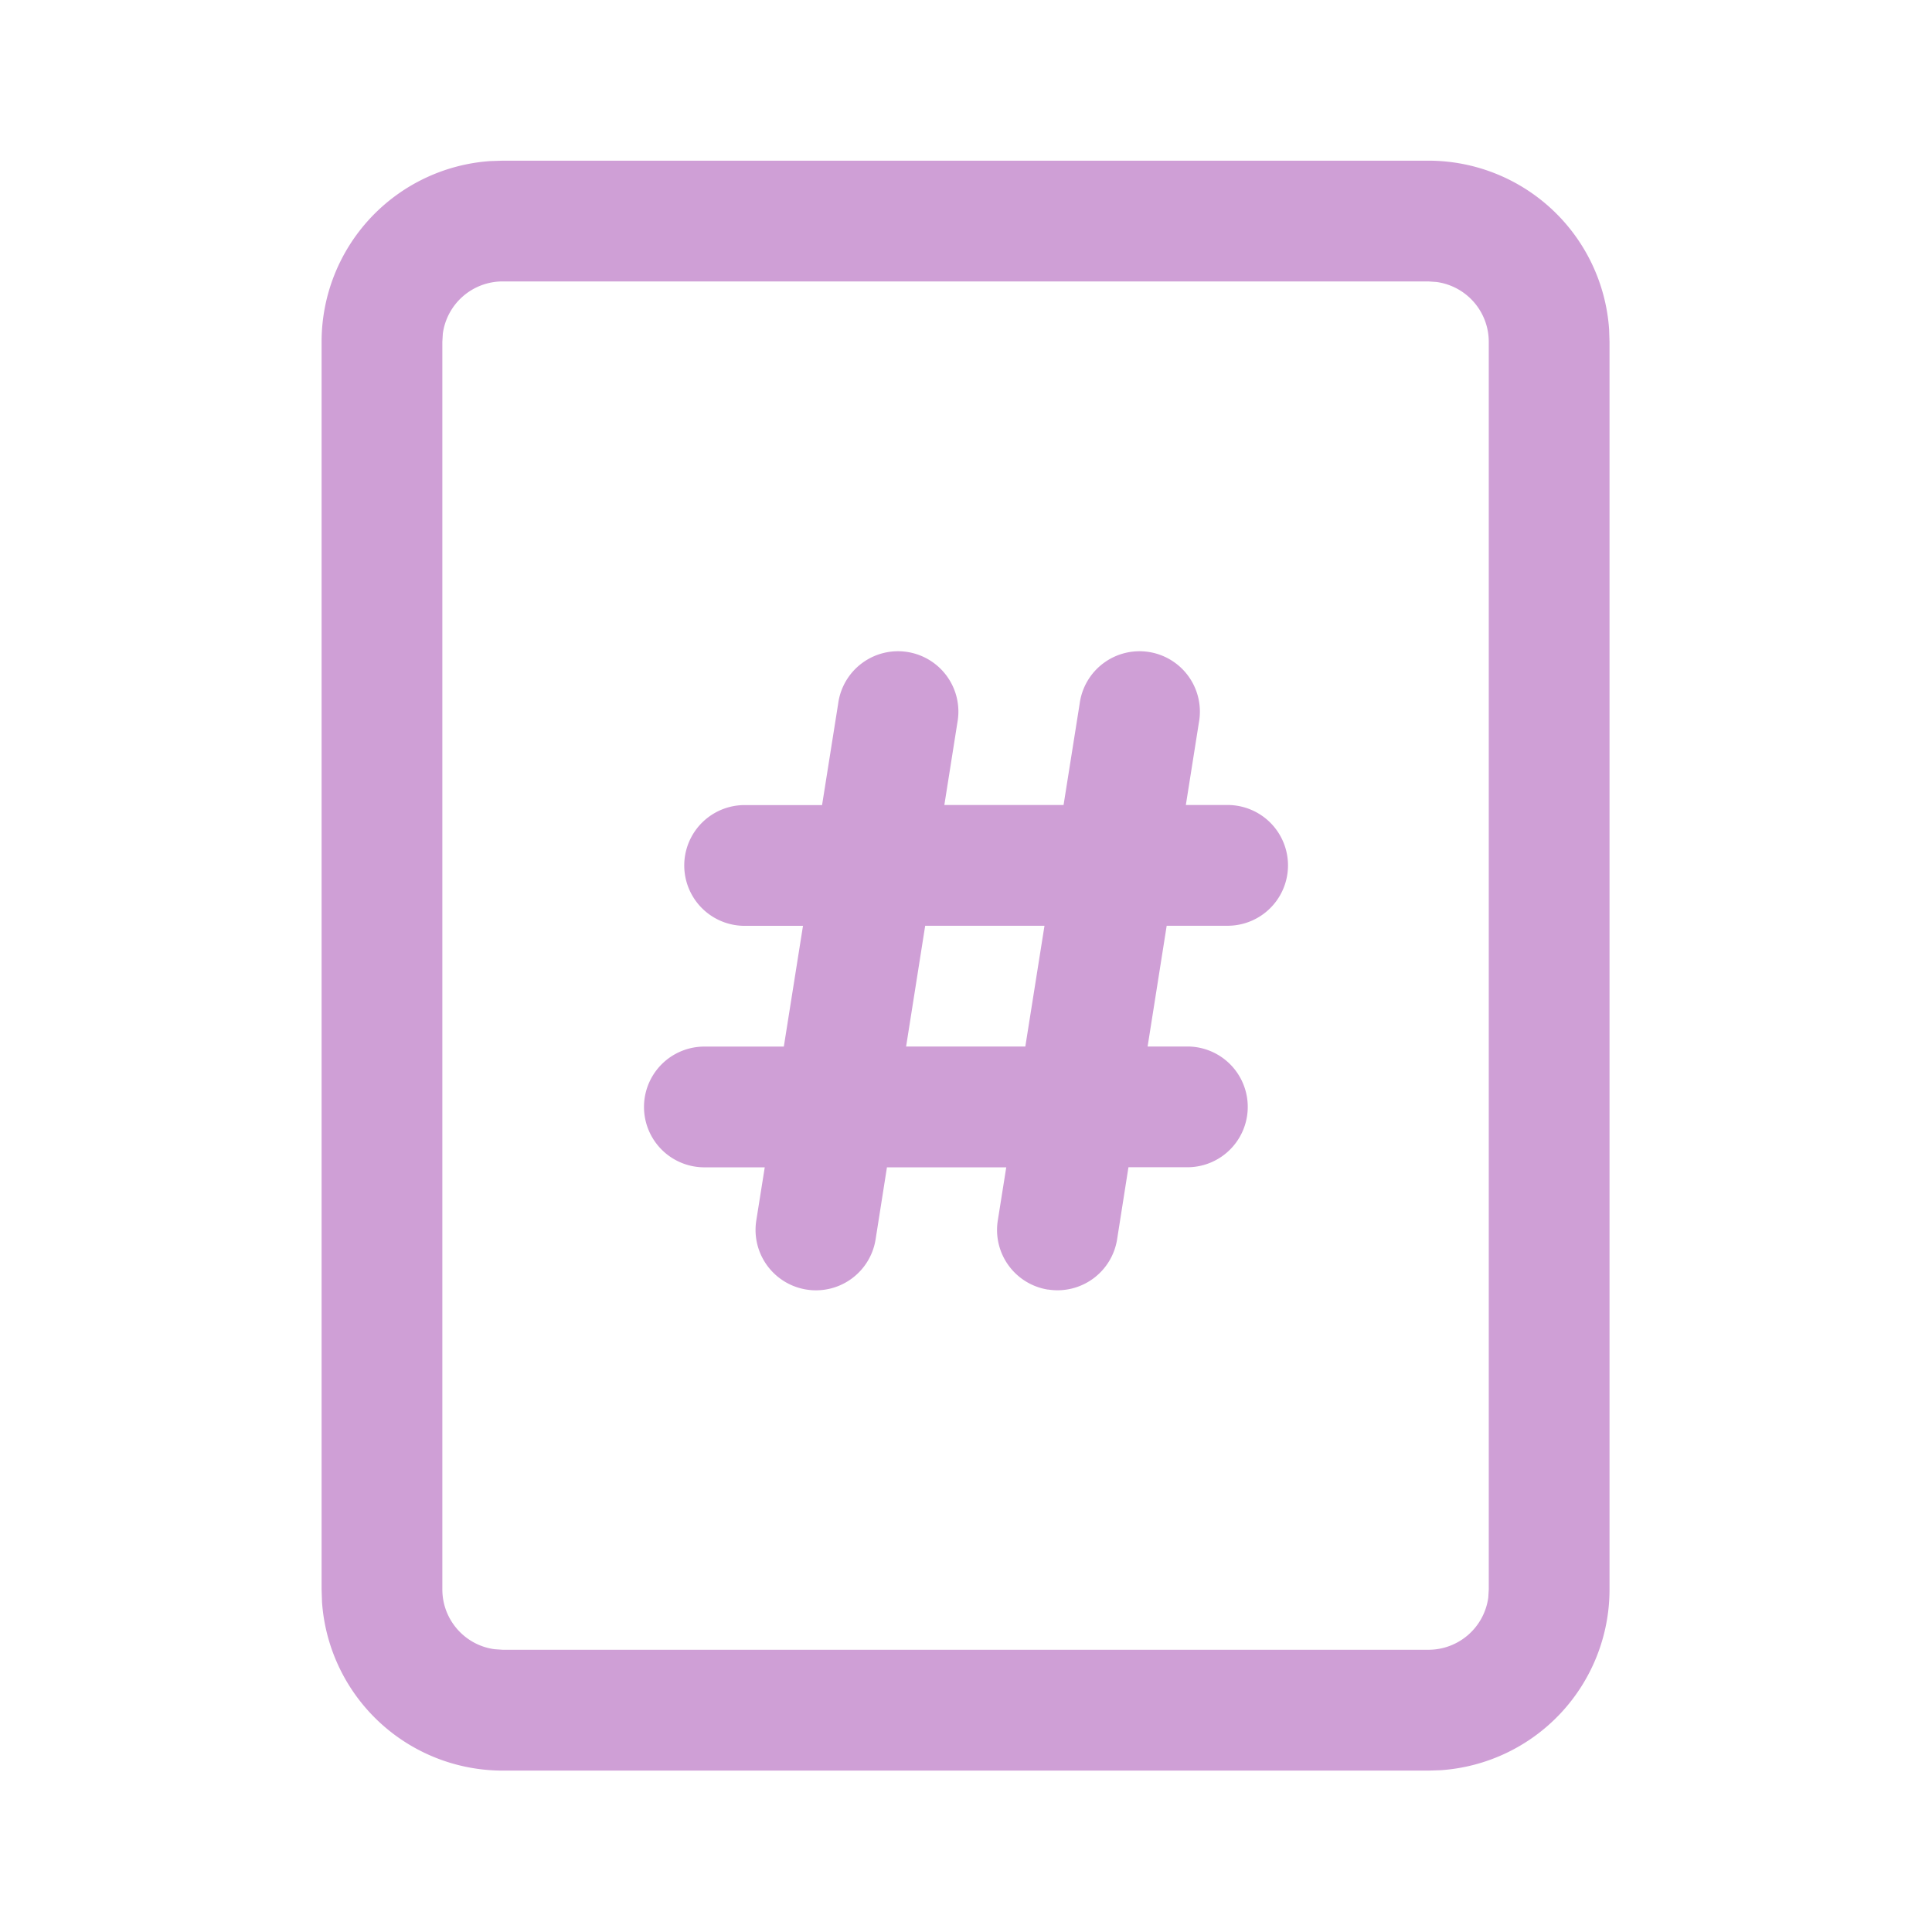 <svg width="24" height="24" fill="none" viewBox="0 0 24 24" xmlns="http://www.w3.org/2000/svg"><path d="M17.744 1.996a2.25 2.25 0 0 1 2.245 2.096l.005.154v15.498A2.25 2.25 0 0 1 17.9 21.99l-.155.005h-11.5A2.25 2.25 0 0 1 4 19.898l-.005-.154V4.246A2.25 2.25 0 0 1 6.09 2.001l.154-.005h11.5Zm0 1.5h-11.5a.75.75 0 0 0-.743.648l-.006.102v15.498c0 .38.282.694.648.743l.102.007h11.5a.75.75 0 0 0 .743-.648l.006-.102V4.246a.75.75 0 0 0-.648-.743l-.102-.007Z" fill="#cf9fd6"/><path d="M13.019 16.02a.75.75 0 0 1-.624-.859l.105-.66h-1.482l-.141.895a.75.75 0 1 1-1.482-.235l.105-.66h-.75a.75.75 0 0 1 0-1.5h.987l.238-1.5H9.25a.75.75 0 0 1 0-1.5h.962l.2-1.26a.75.75 0 1 1 1.481.235L11.731 10h1.481l.2-1.259a.75.75 0 1 1 1.481.235L14.731 10h.519a.75.75 0 0 1 0 1.5h-.757l-.237 1.5h.494a.75.75 0 0 1 0 1.5h-.732l-.141.896a.75.75 0 0 1-.858.623Zm-1.526-4.52-.237 1.5h1.481l.238-1.5h-1.482Z" fill="#cf9fd6"/></svg>